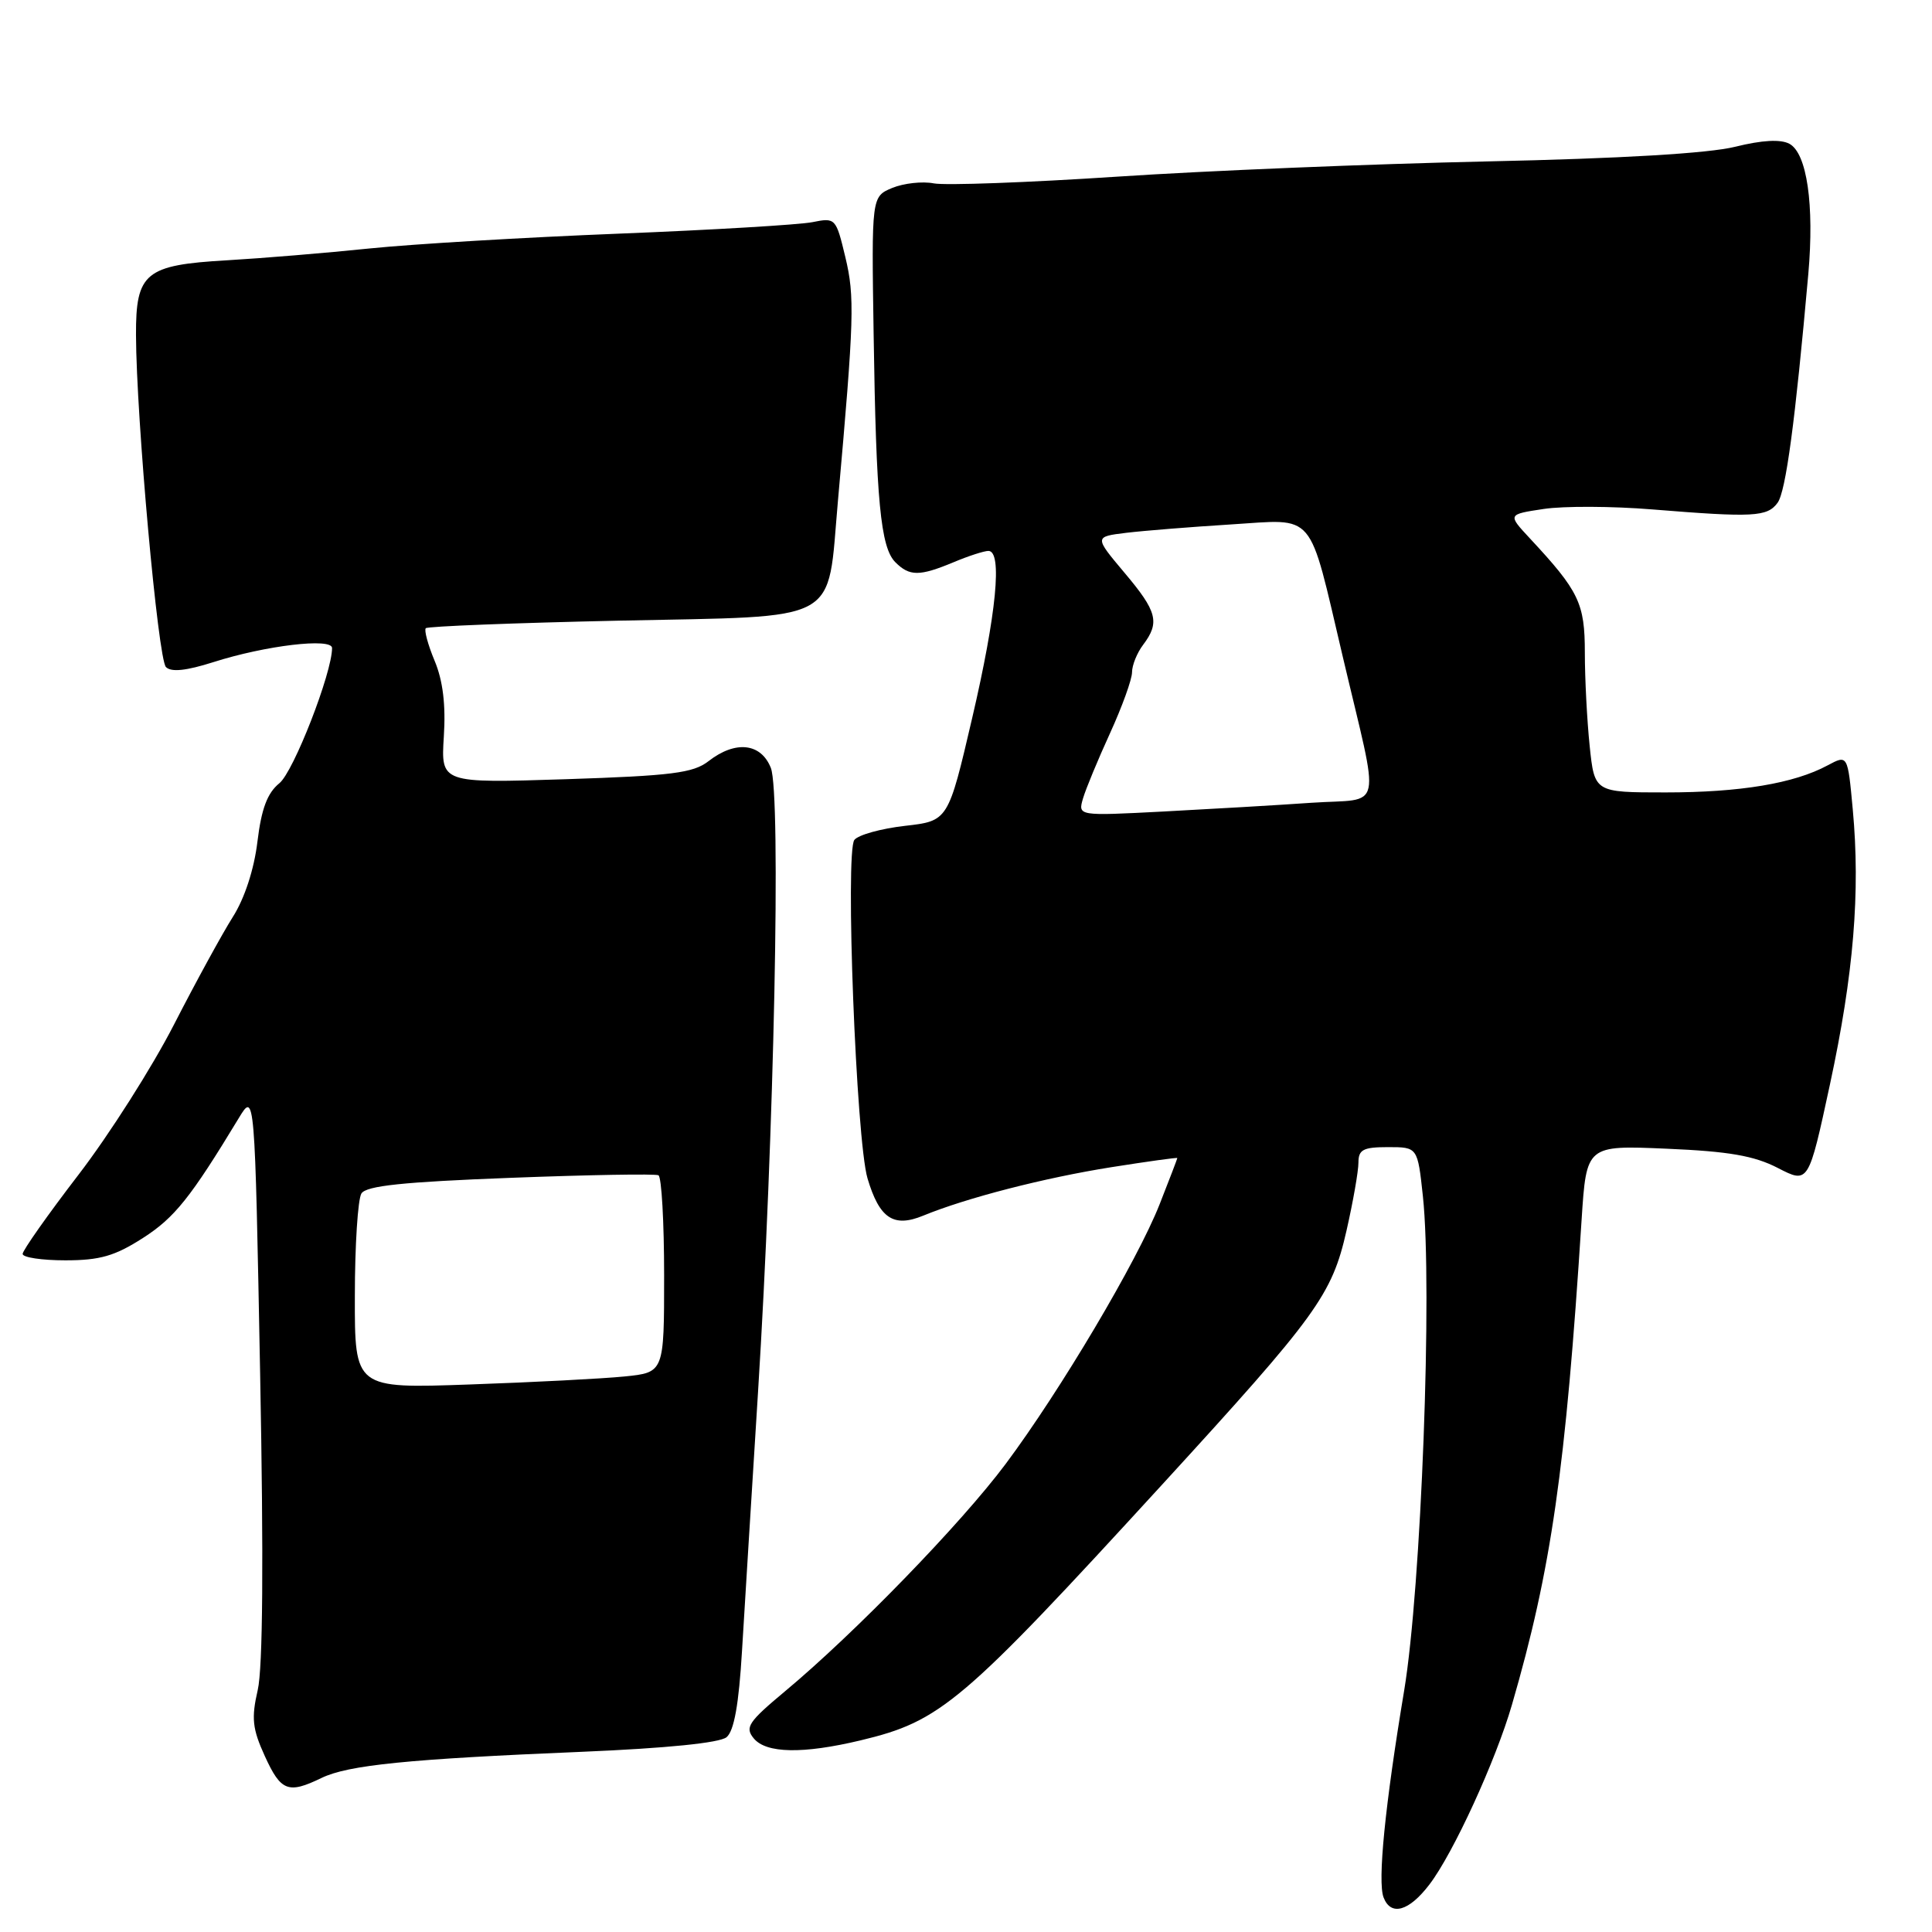 <?xml version="1.0" encoding="UTF-8" standalone="no"?>
<!DOCTYPE svg PUBLIC "-//W3C//DTD SVG 1.1//EN" "http://www.w3.org/Graphics/SVG/1.1/DTD/svg11.dtd" >
<svg xmlns="http://www.w3.org/2000/svg" xmlns:xlink="http://www.w3.org/1999/xlink" version="1.1" viewBox="0 0 256 256">
 <g >
 <path fill="currentColor"
d=" M 189.41 249.70 C 192.56 245.58 198.19 233.31 200.34 225.89 C 205.56 207.92 207.45 194.75 209.57 161.63 C 210.21 151.75 210.21 151.75 220.85 152.21 C 229.06 152.56 232.43 153.14 235.57 154.76 C 239.64 156.86 239.64 156.86 242.48 143.68 C 245.62 129.10 246.52 118.22 245.50 107.24 C 244.83 99.99 244.83 99.99 242.16 101.42 C 237.72 103.81 230.60 105.00 220.70 105.00 C 211.28 105.00 211.28 105.00 210.64 98.85 C 210.29 95.47 210.00 89.91 210.00 86.49 C 210.00 79.93 209.23 78.33 202.71 71.33 C 199.76 68.16 199.76 68.16 204.55 67.44 C 207.19 67.04 213.66 67.07 218.92 67.50 C 232.36 68.59 234.17 68.49 235.54 66.62 C 236.63 65.12 237.87 55.90 239.61 36.31 C 240.42 27.13 239.43 20.30 237.10 19.05 C 235.93 18.43 233.50 18.56 229.91 19.45 C 226.41 20.32 214.80 21.01 197.00 21.39 C 181.88 21.72 159.82 22.62 148.00 23.41 C 136.18 24.19 125.26 24.59 123.74 24.30 C 122.23 24.00 119.75 24.28 118.23 24.90 C 115.48 26.05 115.48 26.05 115.76 44.27 C 116.09 66.38 116.68 72.54 118.64 74.50 C 120.52 76.38 121.84 76.38 126.35 74.50 C 128.32 73.67 130.40 73.00 130.97 73.00 C 132.85 73.00 132.04 81.33 128.82 95.14 C 125.64 108.78 125.64 108.78 119.91 109.43 C 116.76 109.79 113.74 110.62 113.21 111.29 C 111.97 112.84 113.45 151.09 114.95 156.14 C 116.53 161.45 118.39 162.70 122.33 161.08 C 128.08 158.72 138.37 156.07 147.25 154.66 C 152.06 153.90 156.00 153.35 156.00 153.45 C 156.00 153.54 154.95 156.29 153.66 159.56 C 150.69 167.10 140.51 184.26 133.24 194.00 C 127.34 201.89 113.28 216.39 104.00 224.12 C 99.15 228.17 98.67 228.89 99.88 230.35 C 101.53 232.34 106.39 232.43 114.02 230.61 C 124.69 228.06 127.39 225.76 154.06 196.64 C 174.54 174.27 176.48 171.60 178.42 163.06 C 179.29 159.24 180.00 155.18 180.00 154.05 C 180.00 152.33 180.63 152.00 183.92 152.00 C 187.84 152.00 187.84 152.00 188.54 158.50 C 189.83 170.57 188.32 210.39 186.06 224.00 C 183.52 239.23 182.52 249.31 183.33 251.42 C 184.30 253.94 186.70 253.26 189.41 249.70 Z  M 42.60 235.59 C 46.13 233.88 54.06 233.08 77.17 232.12 C 88.36 231.65 95.36 230.94 96.27 230.19 C 97.27 229.36 97.90 225.83 98.32 218.75 C 98.66 213.11 99.61 197.70 100.44 184.50 C 102.58 150.43 103.51 105.20 102.14 101.75 C 100.83 98.45 97.45 98.08 93.88 100.86 C 91.86 102.43 89.03 102.79 74.96 103.25 C 58.42 103.78 58.42 103.78 58.81 97.60 C 59.08 93.40 58.69 90.19 57.59 87.56 C 56.70 85.43 56.18 83.49 56.42 83.24 C 56.67 82.99 68.19 82.54 82.01 82.24 C 111.86 81.60 109.56 82.86 111.03 66.38 C 113.19 42.15 113.27 39.31 112.01 34.06 C 110.77 28.89 110.71 28.82 107.63 29.44 C 105.91 29.78 94.38 30.47 82.00 30.96 C 69.62 31.45 54.78 32.33 49.00 32.92 C 43.22 33.52 34.72 34.22 30.09 34.49 C 19.24 35.11 17.99 36.14 18.02 44.40 C 18.06 55.40 20.94 87.34 21.99 88.39 C 22.69 89.09 24.67 88.88 28.26 87.74 C 35.17 85.53 44.00 84.48 44.00 85.87 C 44.00 89.17 38.90 102.26 37.02 103.78 C 35.42 105.08 34.64 107.16 34.11 111.53 C 33.67 115.19 32.41 119.05 30.85 121.50 C 29.46 123.70 25.95 130.11 23.06 135.75 C 20.17 141.39 14.48 150.35 10.40 155.66 C 6.33 160.96 3.00 165.69 3.00 166.15 C 3.00 166.62 5.55 167.00 8.66 167.00 C 13.23 167.00 15.22 166.43 18.94 164.04 C 23.14 161.35 25.26 158.69 31.63 148.17 C 33.76 144.65 33.76 144.65 34.47 182.08 C 34.94 206.68 34.83 221.02 34.15 223.94 C 33.29 227.68 33.44 229.07 35.09 232.69 C 37.22 237.36 38.18 237.73 42.60 235.59 Z  M 143.50 105.81 C 143.87 104.54 145.49 100.64 147.09 97.14 C 148.69 93.64 150.00 90.01 150.00 89.08 C 150.00 88.15 150.66 86.51 151.47 85.44 C 153.71 82.47 153.34 81.03 148.99 75.88 C 144.99 71.12 144.99 71.12 149.24 70.60 C 151.58 70.32 157.82 69.82 163.11 69.49 C 174.47 68.79 173.30 67.41 177.92 87.00 C 182.90 108.16 183.42 105.72 173.81 106.37 C 169.24 106.69 160.40 107.20 154.16 107.53 C 142.83 108.12 142.83 108.12 143.50 105.81 Z  M 47.02 171.74 C 47.02 165.01 47.42 158.89 47.89 158.14 C 48.54 157.12 53.43 156.61 67.63 156.07 C 78.01 155.67 86.84 155.52 87.25 155.73 C 87.66 155.95 88.00 161.91 88.00 168.99 C 88.00 181.86 88.00 181.86 82.75 182.39 C 79.86 182.68 70.64 183.16 62.25 183.45 C 47.00 183.99 47.00 183.99 47.02 171.74 Z "/>
</g>
</svg>